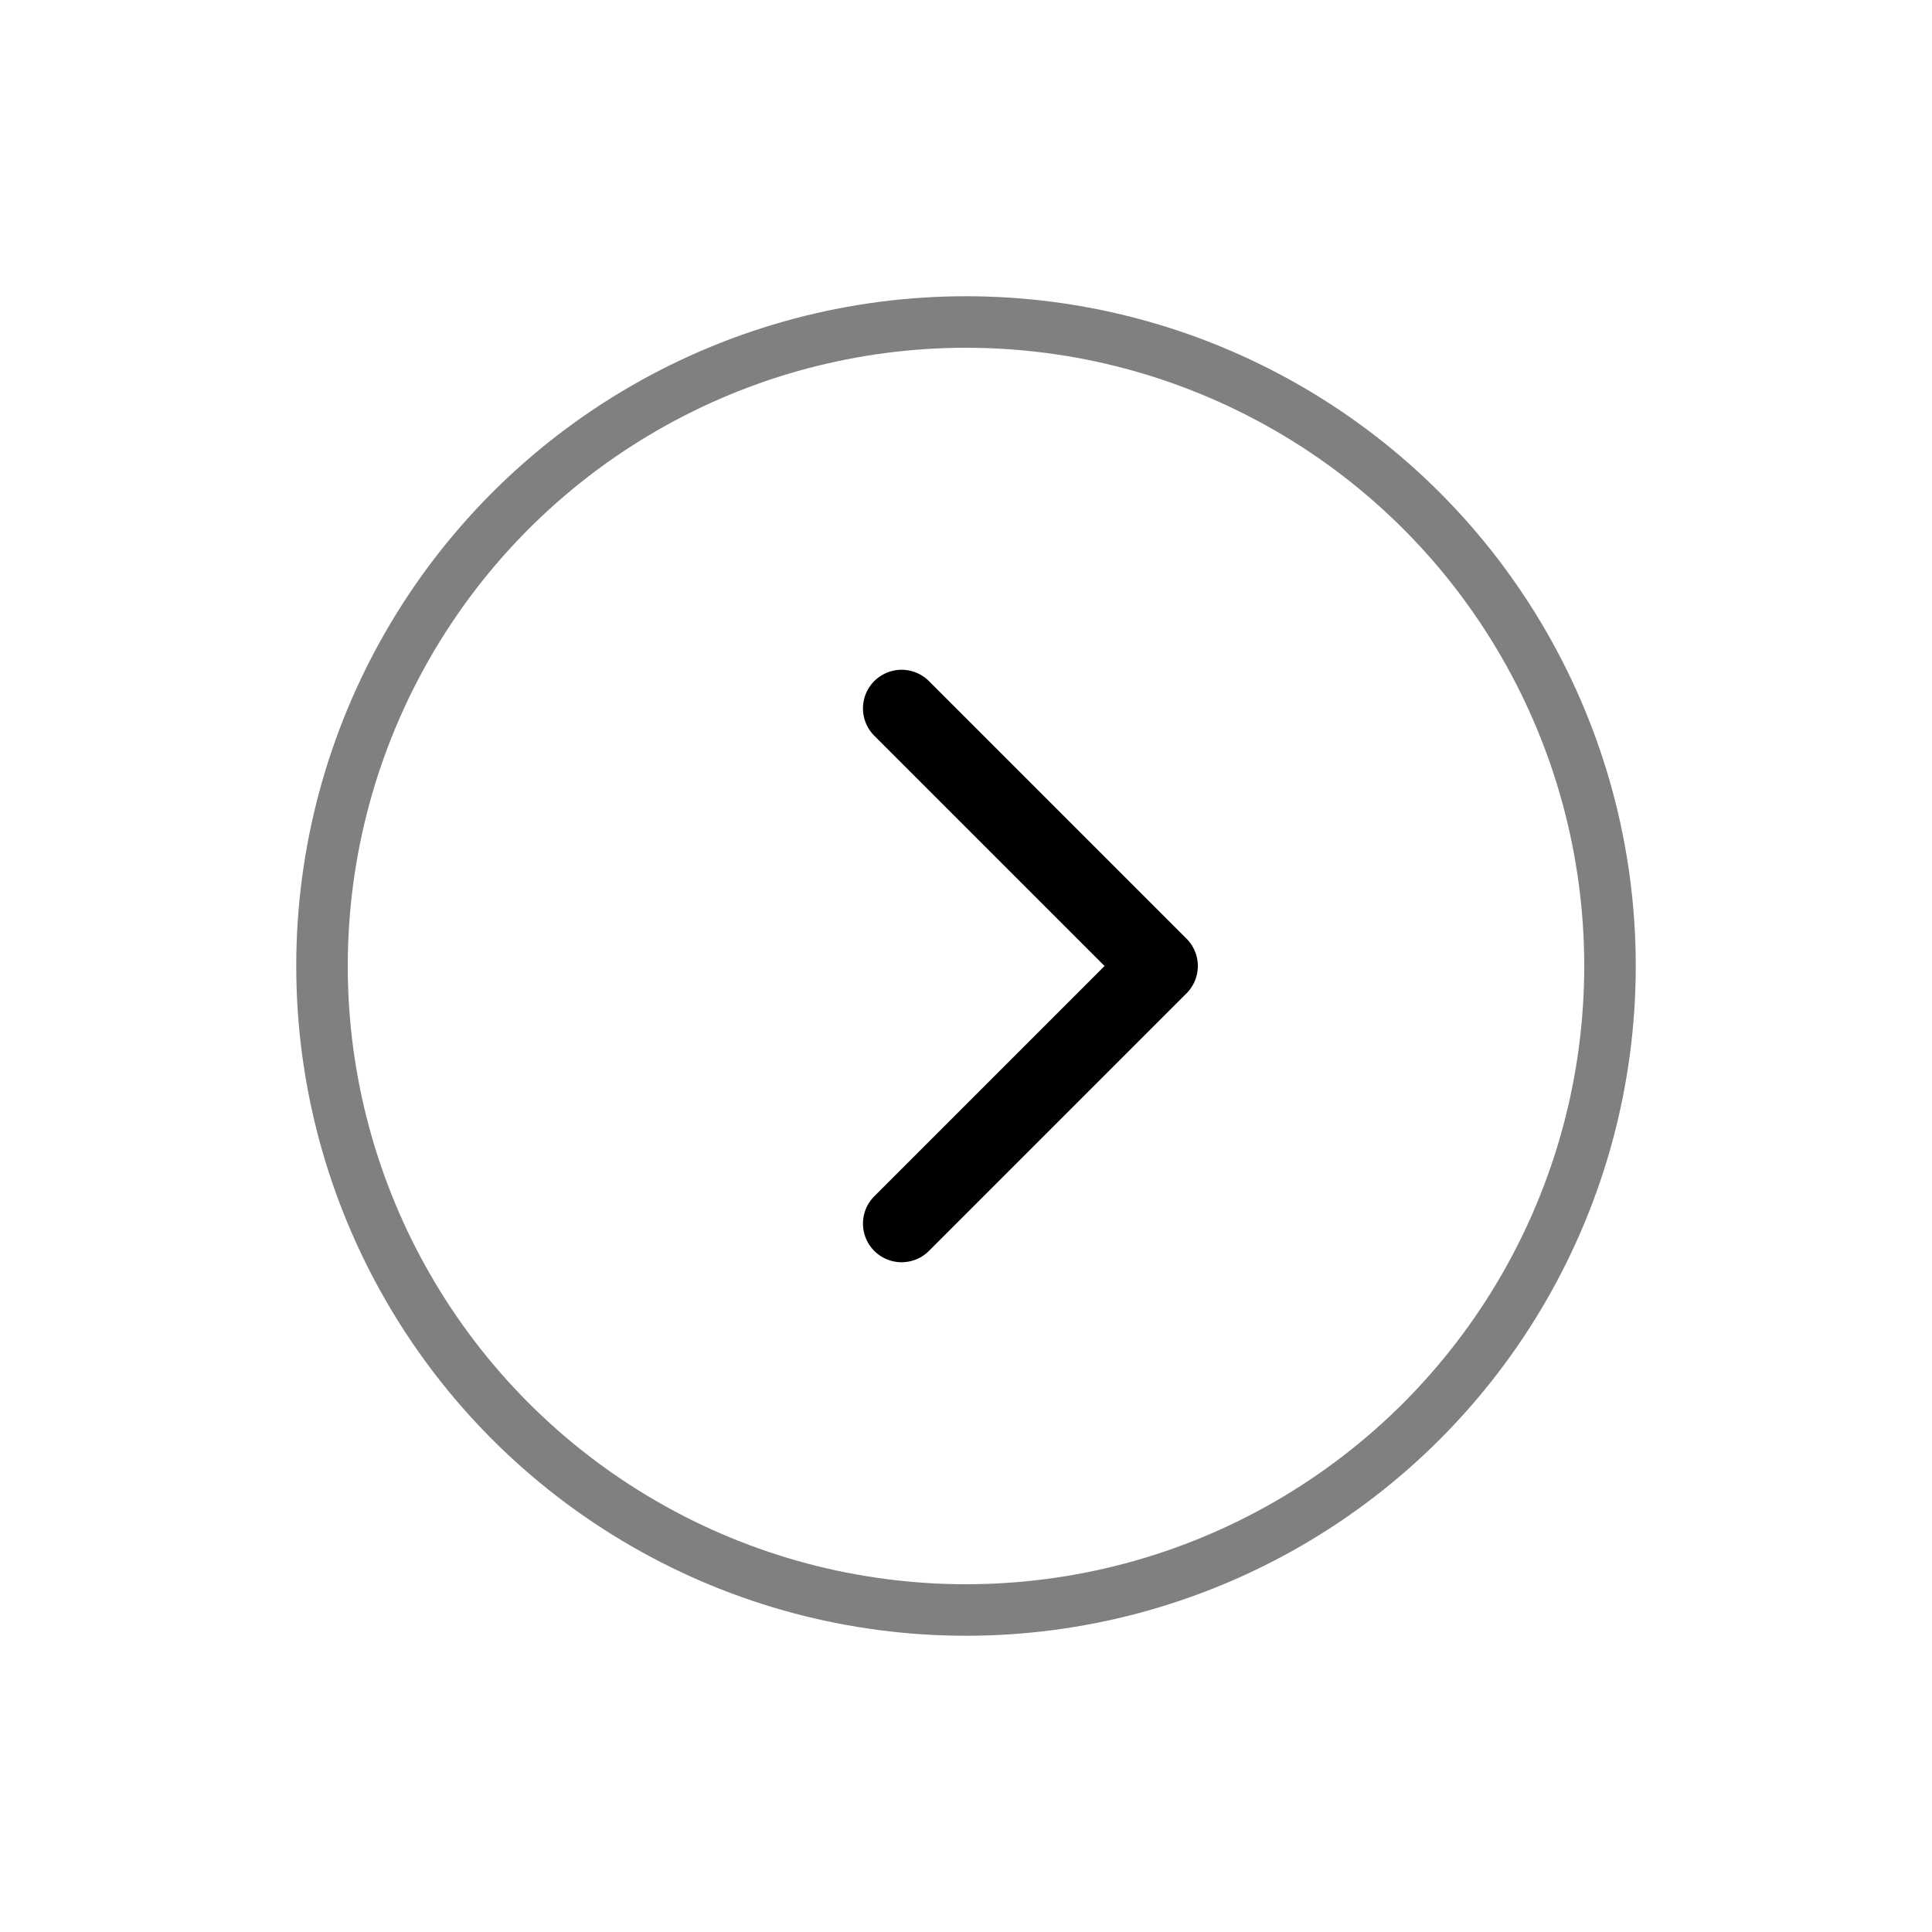 <?xml version="1.0" encoding="UTF-8"?>
<!DOCTYPE svg PUBLIC "-//W3C//DTD SVG 1.1//EN" "http://www.w3.org/Graphics/SVG/1.1/DTD/svg11.dtd">

<svg xmlns="http://www.w3.org/2000/svg" version="1.1" width="150" height="150">
  <title>Arrow-Right</title>
  <desc>Arrow to the right with grey circle as border</desc>
  
  <!-- Border -->
  <circle cx="75" cy="75" r="50" 
        fill="transparent"
        stroke="grey"
        stroke-width="4"/>

  <!-- Arrow -->
  <polyline points="70,55 90,75 70,95"
        fill="transparent"
        stroke="black"
        stroke-width="6"
        stroke-linejoin="round"
        stroke-linecap="round"/>
</svg>